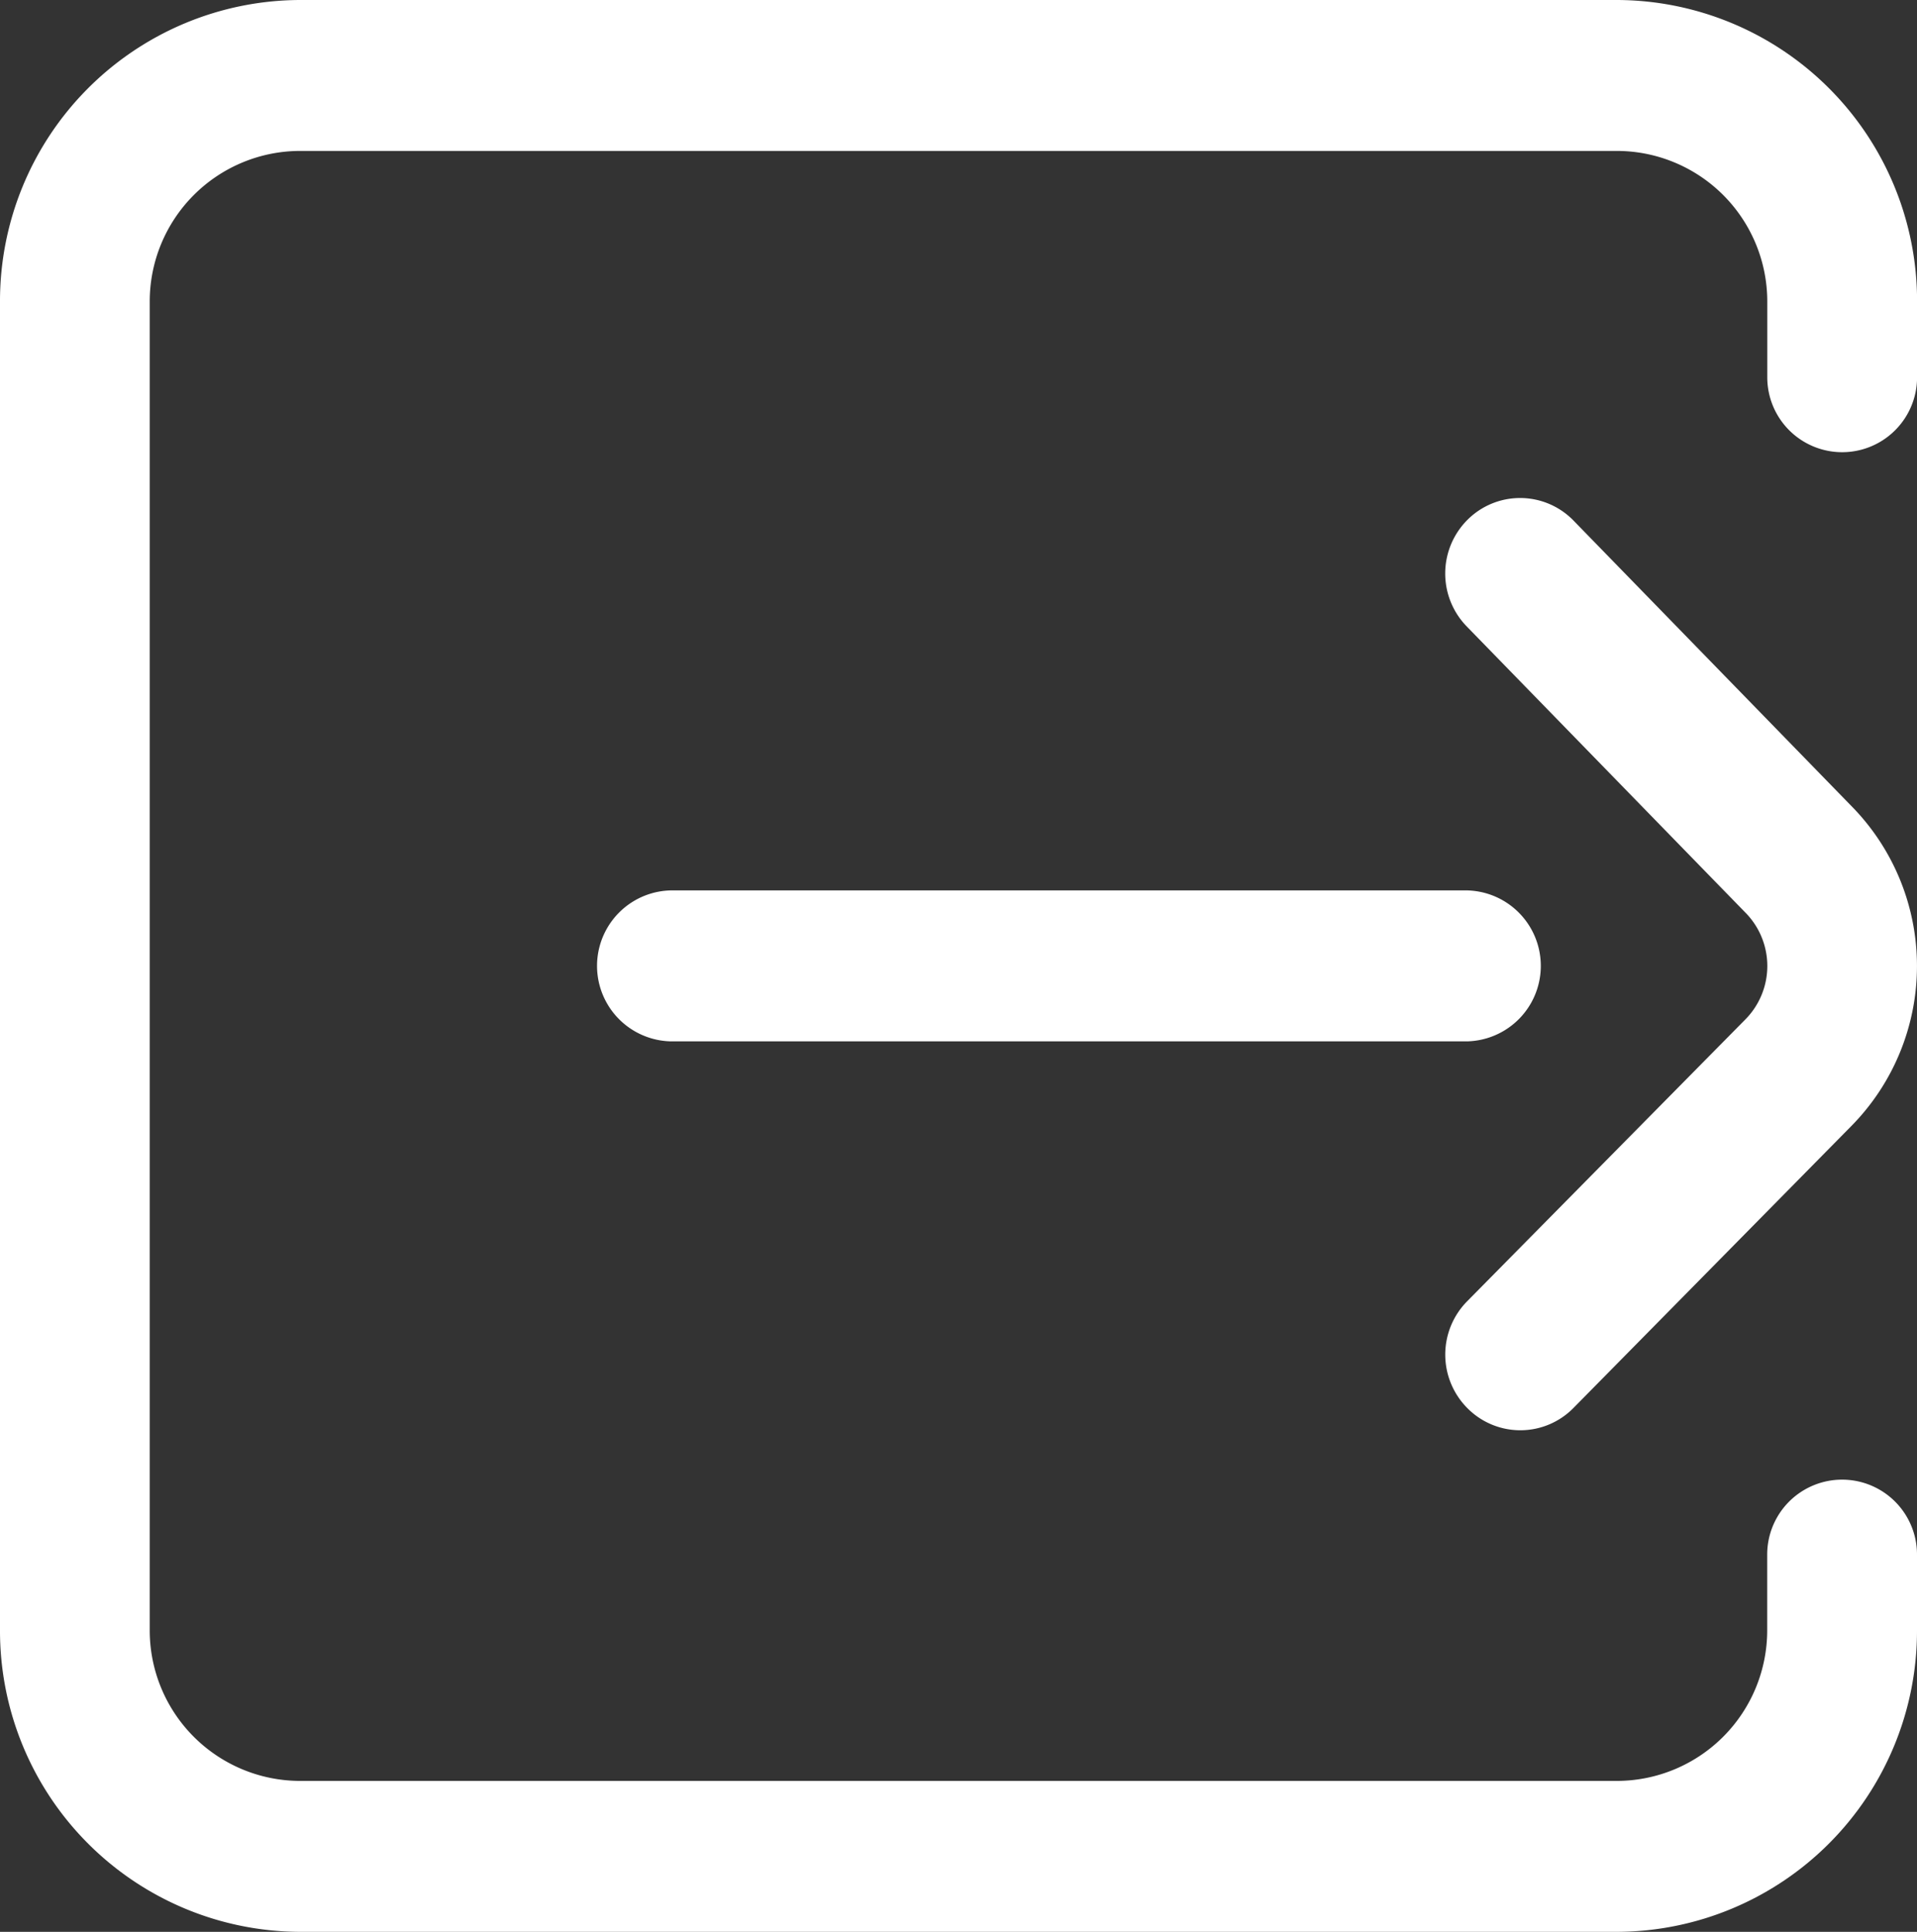 <svg xmlns="http://www.w3.org/2000/svg" width="26.336" height="26.534" viewBox="0 0 26.336 26.534"><rect x="0" y="0" width="26.336" height="26.534" fill="#333333" stroke="none"/><defs><style>.a{fill:#fff;}</style></defs><g transform="translate(26.336 26.534) rotate(180)"><path class="a" d="M22.221,0H4.115A4.135,4.135,0,0,0,0,4.146V5.182a1.029,1.029,0,1,0,2.058,0V4.146A2.068,2.068,0,0,1,4.115,2.073H22.221a2.068,2.068,0,0,1,2.058,2.073V22.388a2.068,2.068,0,0,1-2.058,2.073H4.115a2.068,2.068,0,0,1-2.058-2.073V21.352a1.029,1.029,0,1,0-2.058,0v1.036a4.135,4.135,0,0,0,4.115,4.146H22.221a4.135,4.135,0,0,0,4.115-4.146V4.146A4.135,4.135,0,0,0,22.221,0Z"/><g transform="translate(0.001 6.893)"><path class="a" d="M2.364,7.114l-.007-.007a1.044,1.044,0,0,1,0-1.468L6.18,1.767A1.042,1.042,0,0,0,6.176.3a1.023,1.023,0,0,0-1.455,0L.9,4.176a3.13,3.13,0,0,0,0,4.394L4.717,12.49a1.023,1.023,0,0,0,1.455.014,1.042,1.042,0,0,0,.014-1.466Z"/></g><g transform="translate(5.144 12.231)"><path class="a" d="M11.985,0H1.029a1.037,1.037,0,0,0,0,2.073H11.985a1.037,1.037,0,0,0,0-2.073Z"/></g></g></svg>